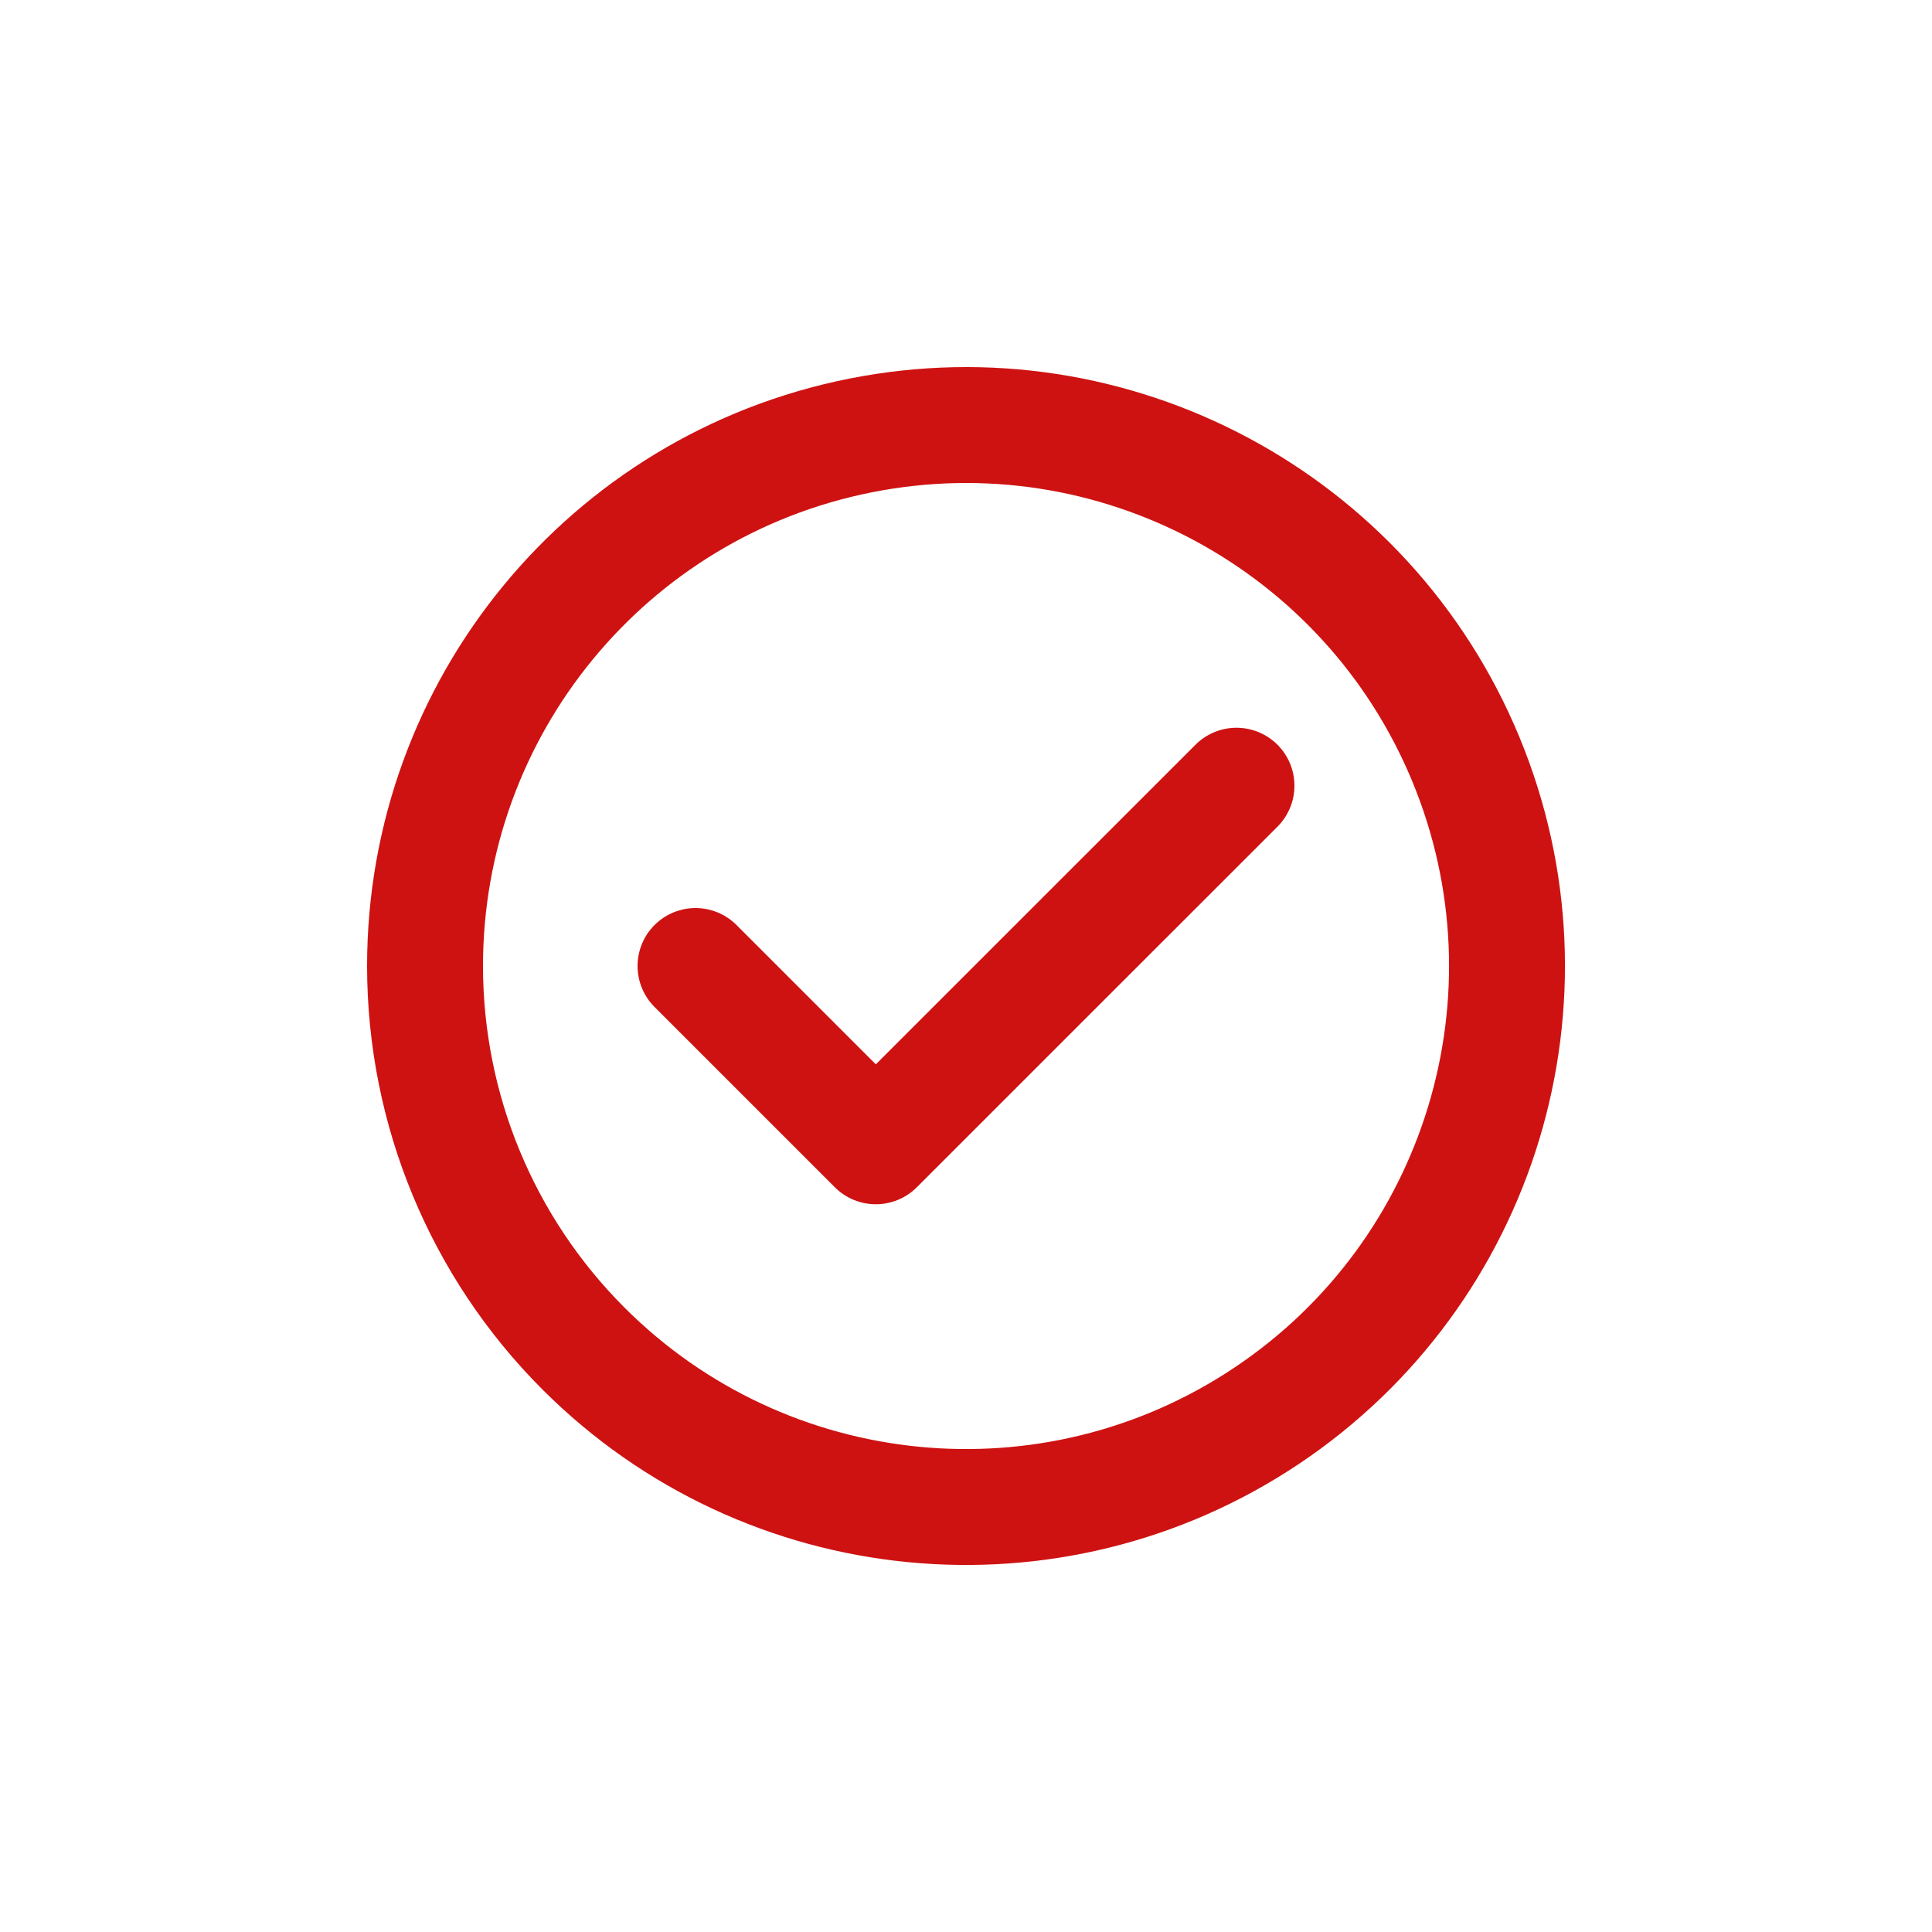 <!DOCTYPE svg PUBLIC "-//W3C//DTD SVG 1.1//EN" "http://www.w3.org/Graphics/SVG/1.1/DTD/svg11.dtd">
<!-- Uploaded to: SVG Repo, www.svgrepo.com, Transformed by: SVG Repo Mixer Tools -->
<svg width="800px" height="800px" viewBox="0 -0.5 25 25" fill="none" xmlns="http://www.w3.org/2000/svg">
<g id="SVGRepo_bgCarrier" stroke-width="0"/>
<g id="SVGRepo_tracerCarrier" stroke-linecap="round" stroke-linejoin="round"/>
<g id="SVGRepo_iconCarrier"> <path fill-rule="evenodd" clip-rule="evenodd" d="M5.5 12C5.5 8.661 7.859 5.786 11.135 5.135C14.41 4.484 17.689 6.237 18.967 9.322C20.245 12.408 19.166 15.966 16.389 17.821C13.612 19.676 9.911 19.312 7.55 16.95C6.237 15.637 5.5 13.857 5.5 12Z" stroke="#ce1212" stroke-width="1.5" stroke-linecap="round" stroke-linejoin="round"/> <path d="M9 12L11.333 14.333L16 9.667" stroke="#ce1212" stroke-width="1.5" stroke-linecap="round" stroke-linejoin="round"/> </g>
</svg>